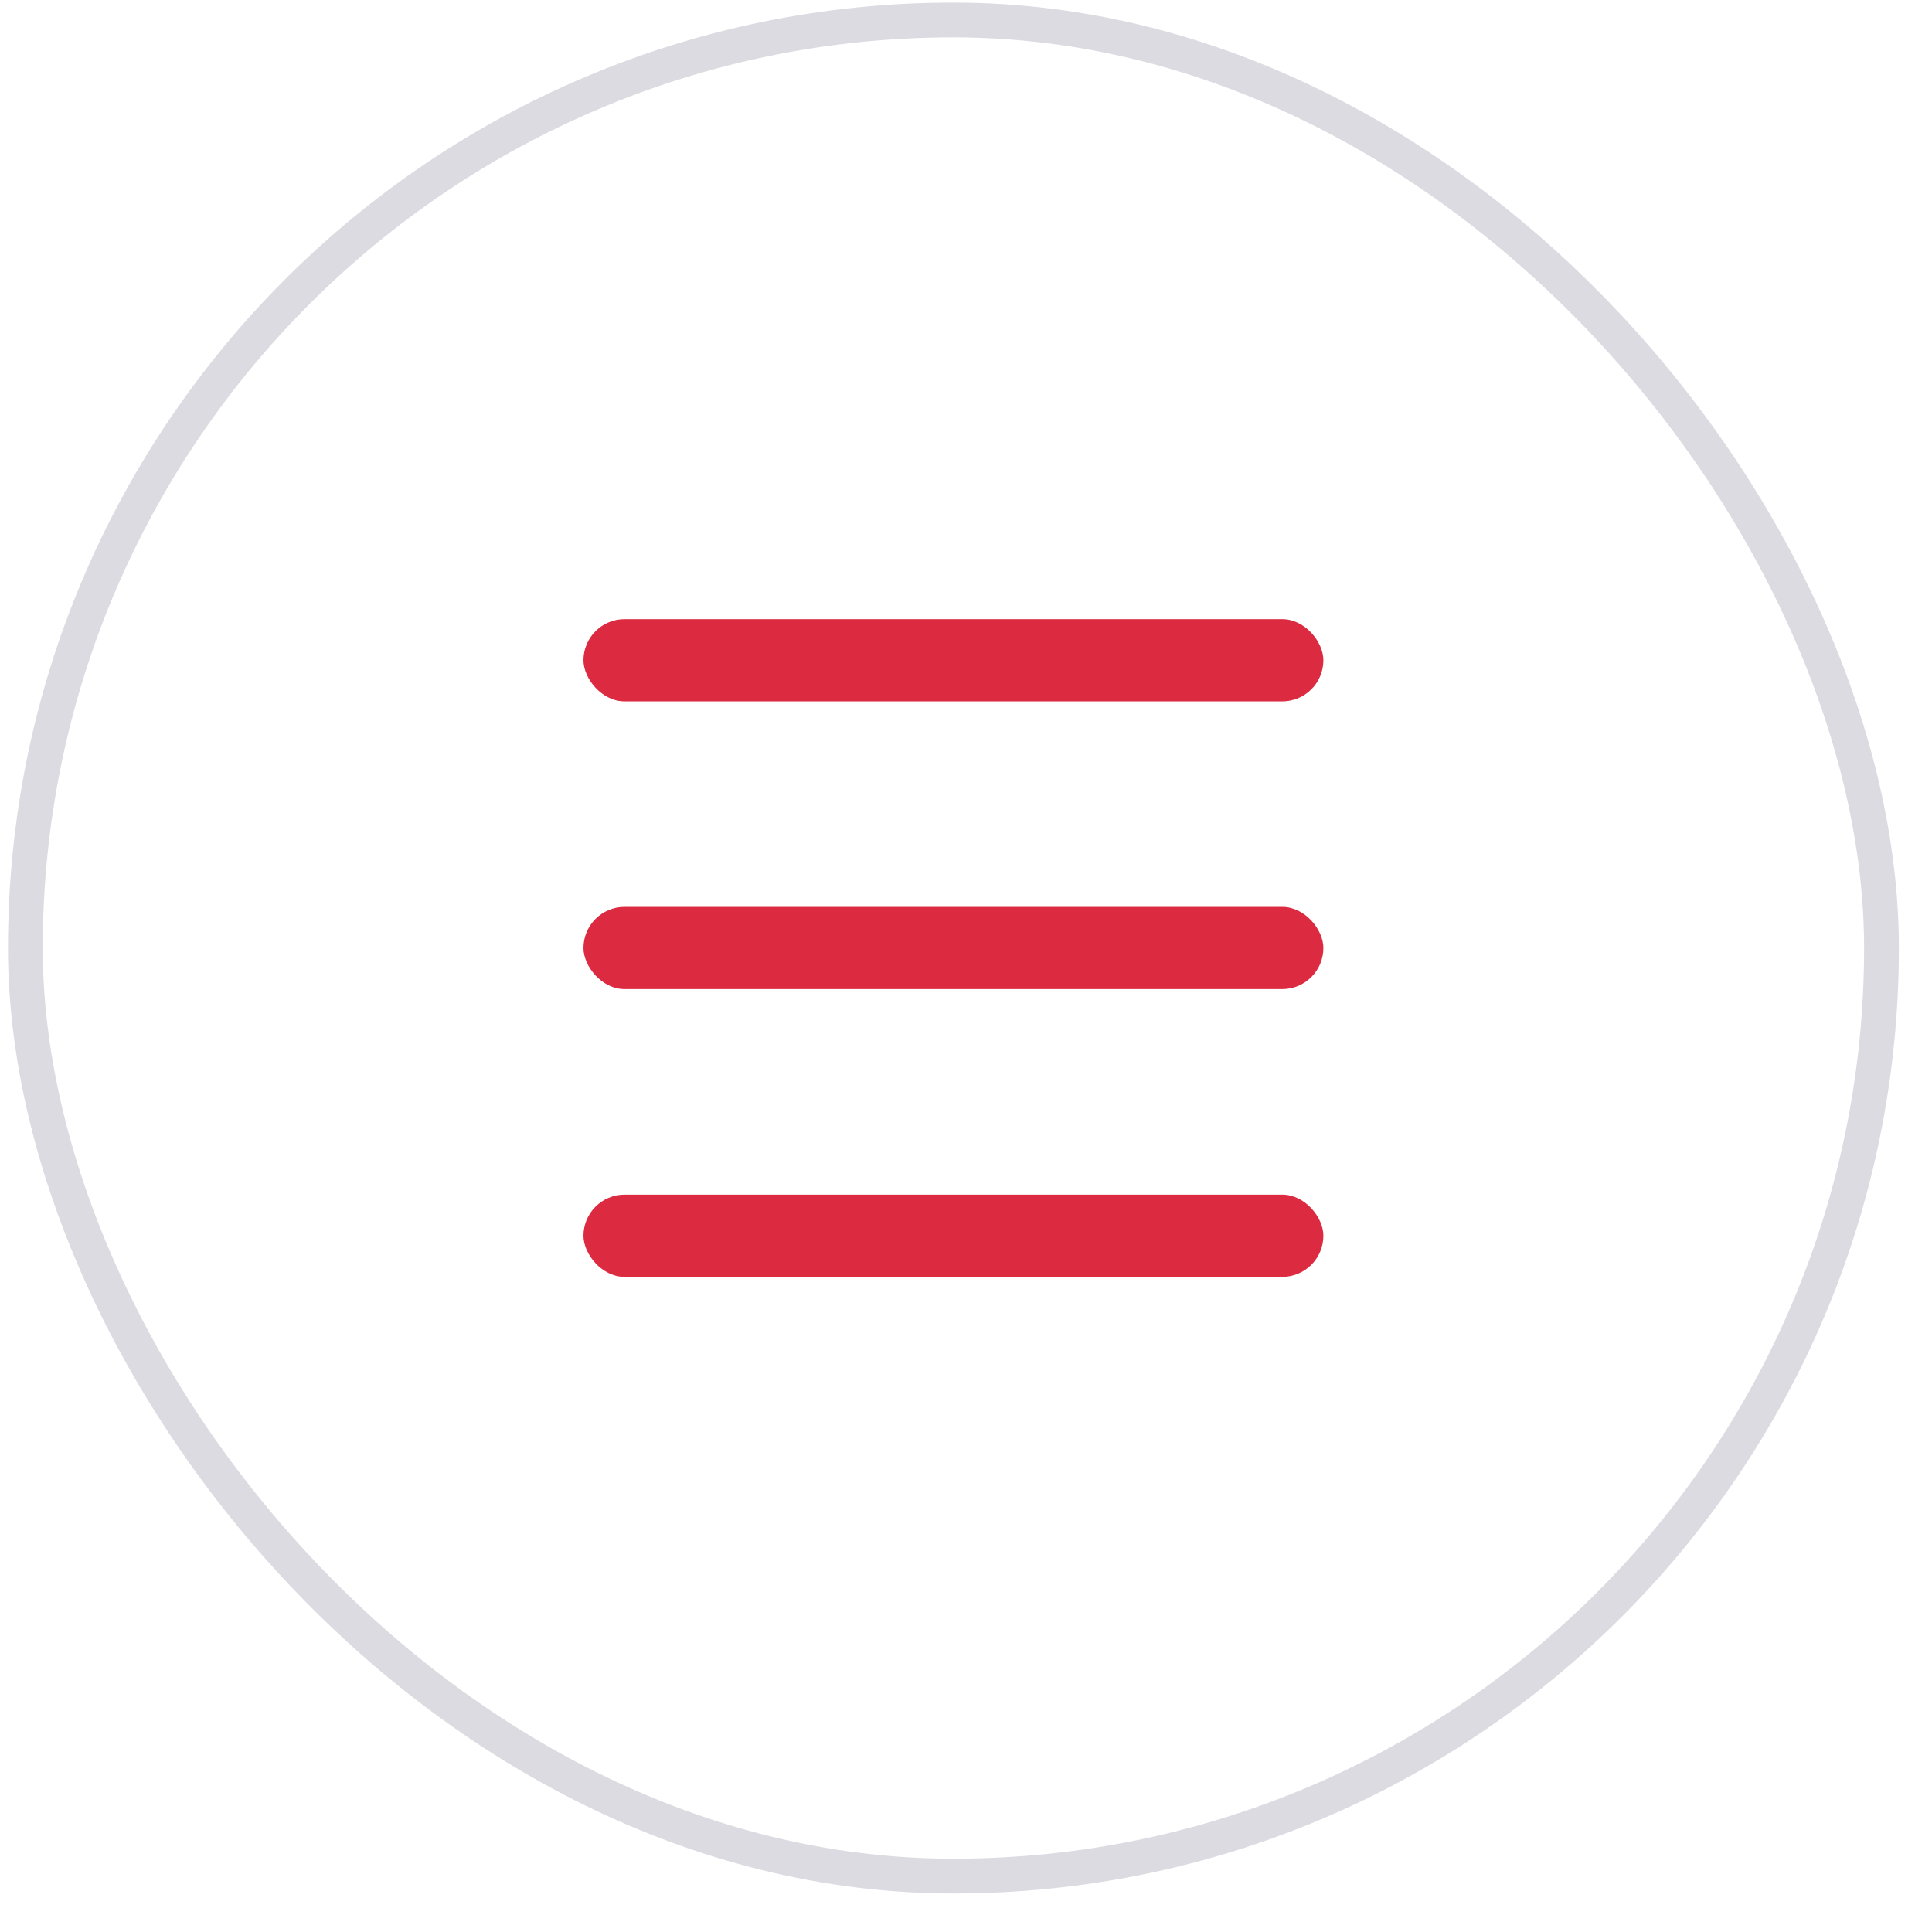 <svg width="47" height="47" viewBox="0 0 47 47" fill="none" xmlns="http://www.w3.org/2000/svg">
<rect x="0.617" y="0.486" width="45.154" height="45.154" rx="22.577" stroke="#DCDBE1" stroke-width="0.846"/>
<rect x="14.194" y="15.062" width="18" height="2" rx="1" fill="#DC2B40"/>
<rect x="14.194" y="22.062" width="18" height="2" rx="1" fill="#DC2B40"/>
<rect x="14.194" y="29.062" width="18" height="2" rx="1" fill="#DC2B40"/>
</svg>
